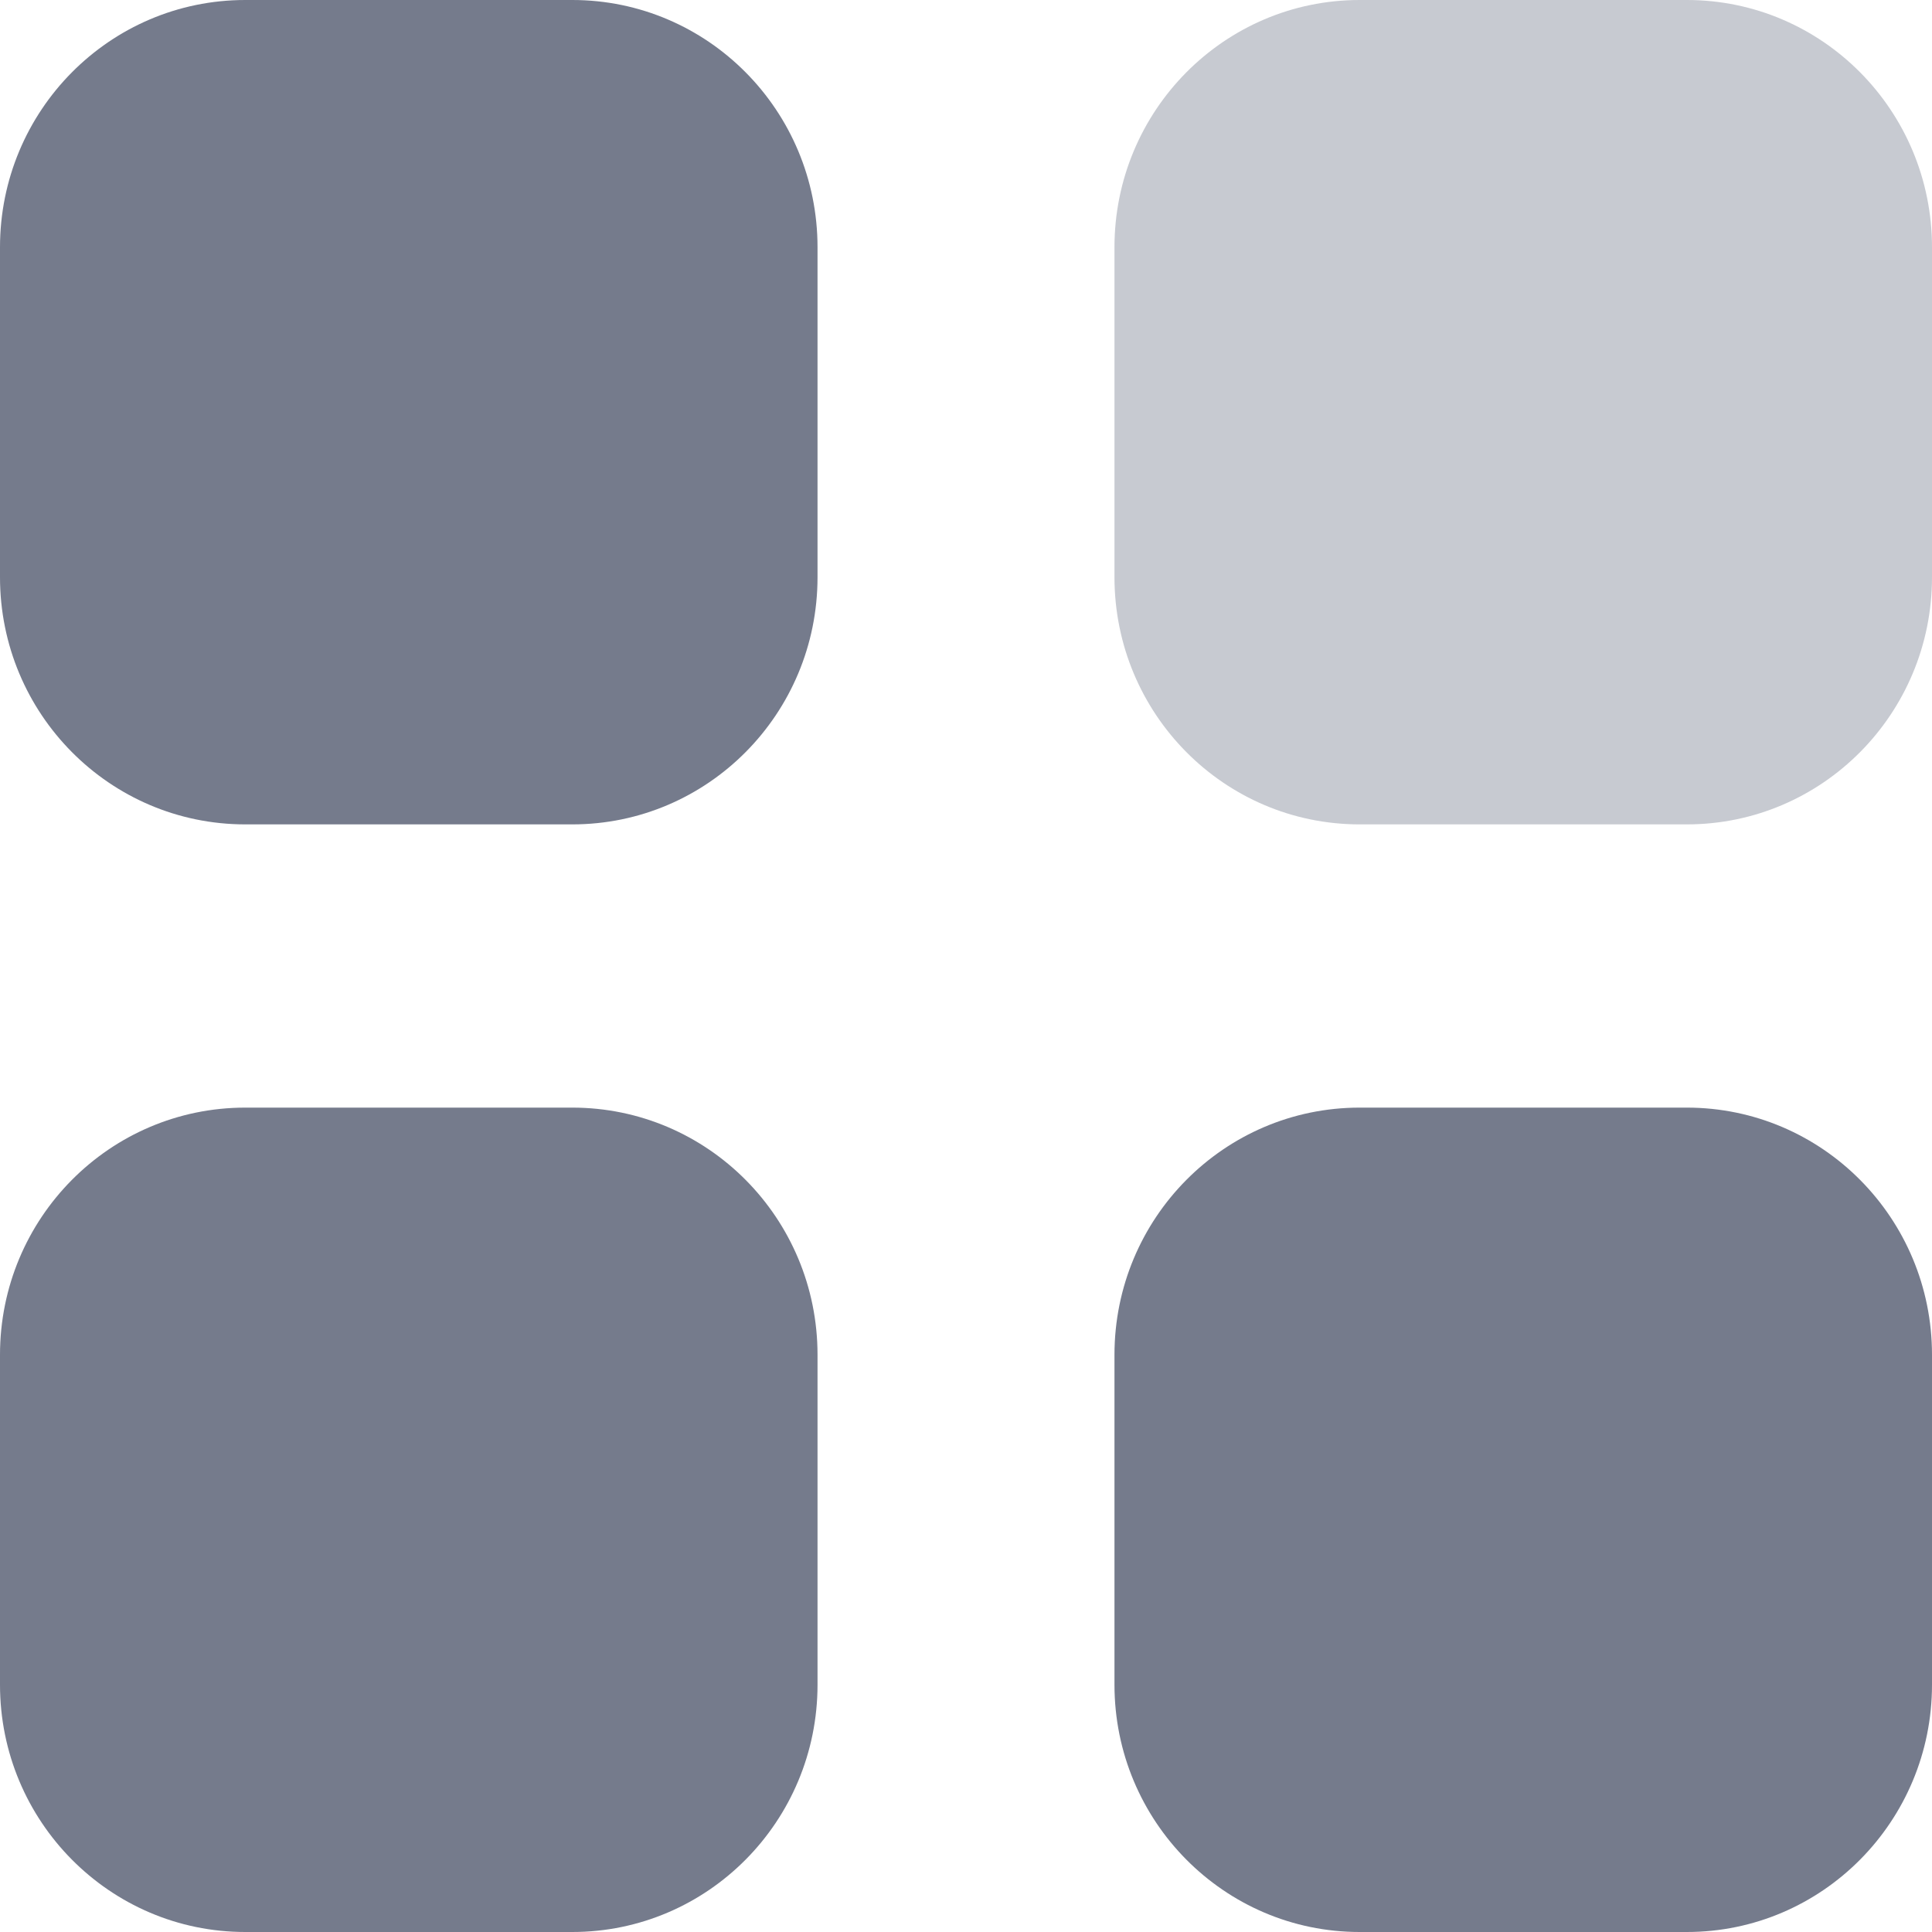 <svg width="20" height="20" viewBox="0 0 20 20" fill="none" xmlns="http://www.w3.org/2000/svg">
<path opacity="0.4" d="M14.075 0H17.462C18.864 0 20 1.146 20 2.56V5.975C20 7.389 18.864 8.534 17.462 8.534H14.075C12.673 8.534 11.537 7.389 11.537 5.975V2.56C11.537 1.146 12.673 0 14.075 0Z" fill="#757B8C"/>
<path fill-rule="evenodd" clip-rule="evenodd" d="M2.539 0H5.924C7.327 0 8.463 1.146 8.463 2.56V5.975C8.463 7.389 7.327 8.534 5.924 8.534H2.539C1.136 8.534 0 7.389 0 5.975V2.56C0 1.146 1.136 0 2.539 0ZM2.539 11.466H5.924C7.327 11.466 8.463 12.611 8.463 14.025V17.44C8.463 18.853 7.327 20 5.924 20H2.539C1.136 20 0 18.853 0 17.44V14.025C0 12.611 1.136 11.466 2.539 11.466ZM17.462 11.466H14.075C12.673 11.466 11.537 12.611 11.537 14.025V17.44C11.537 18.853 12.673 20 14.075 20H17.462C18.864 20 20 18.853 20 17.44V14.025C20 12.611 18.864 11.466 17.462 11.466Z" fill="#757B8C"/>
</svg>
